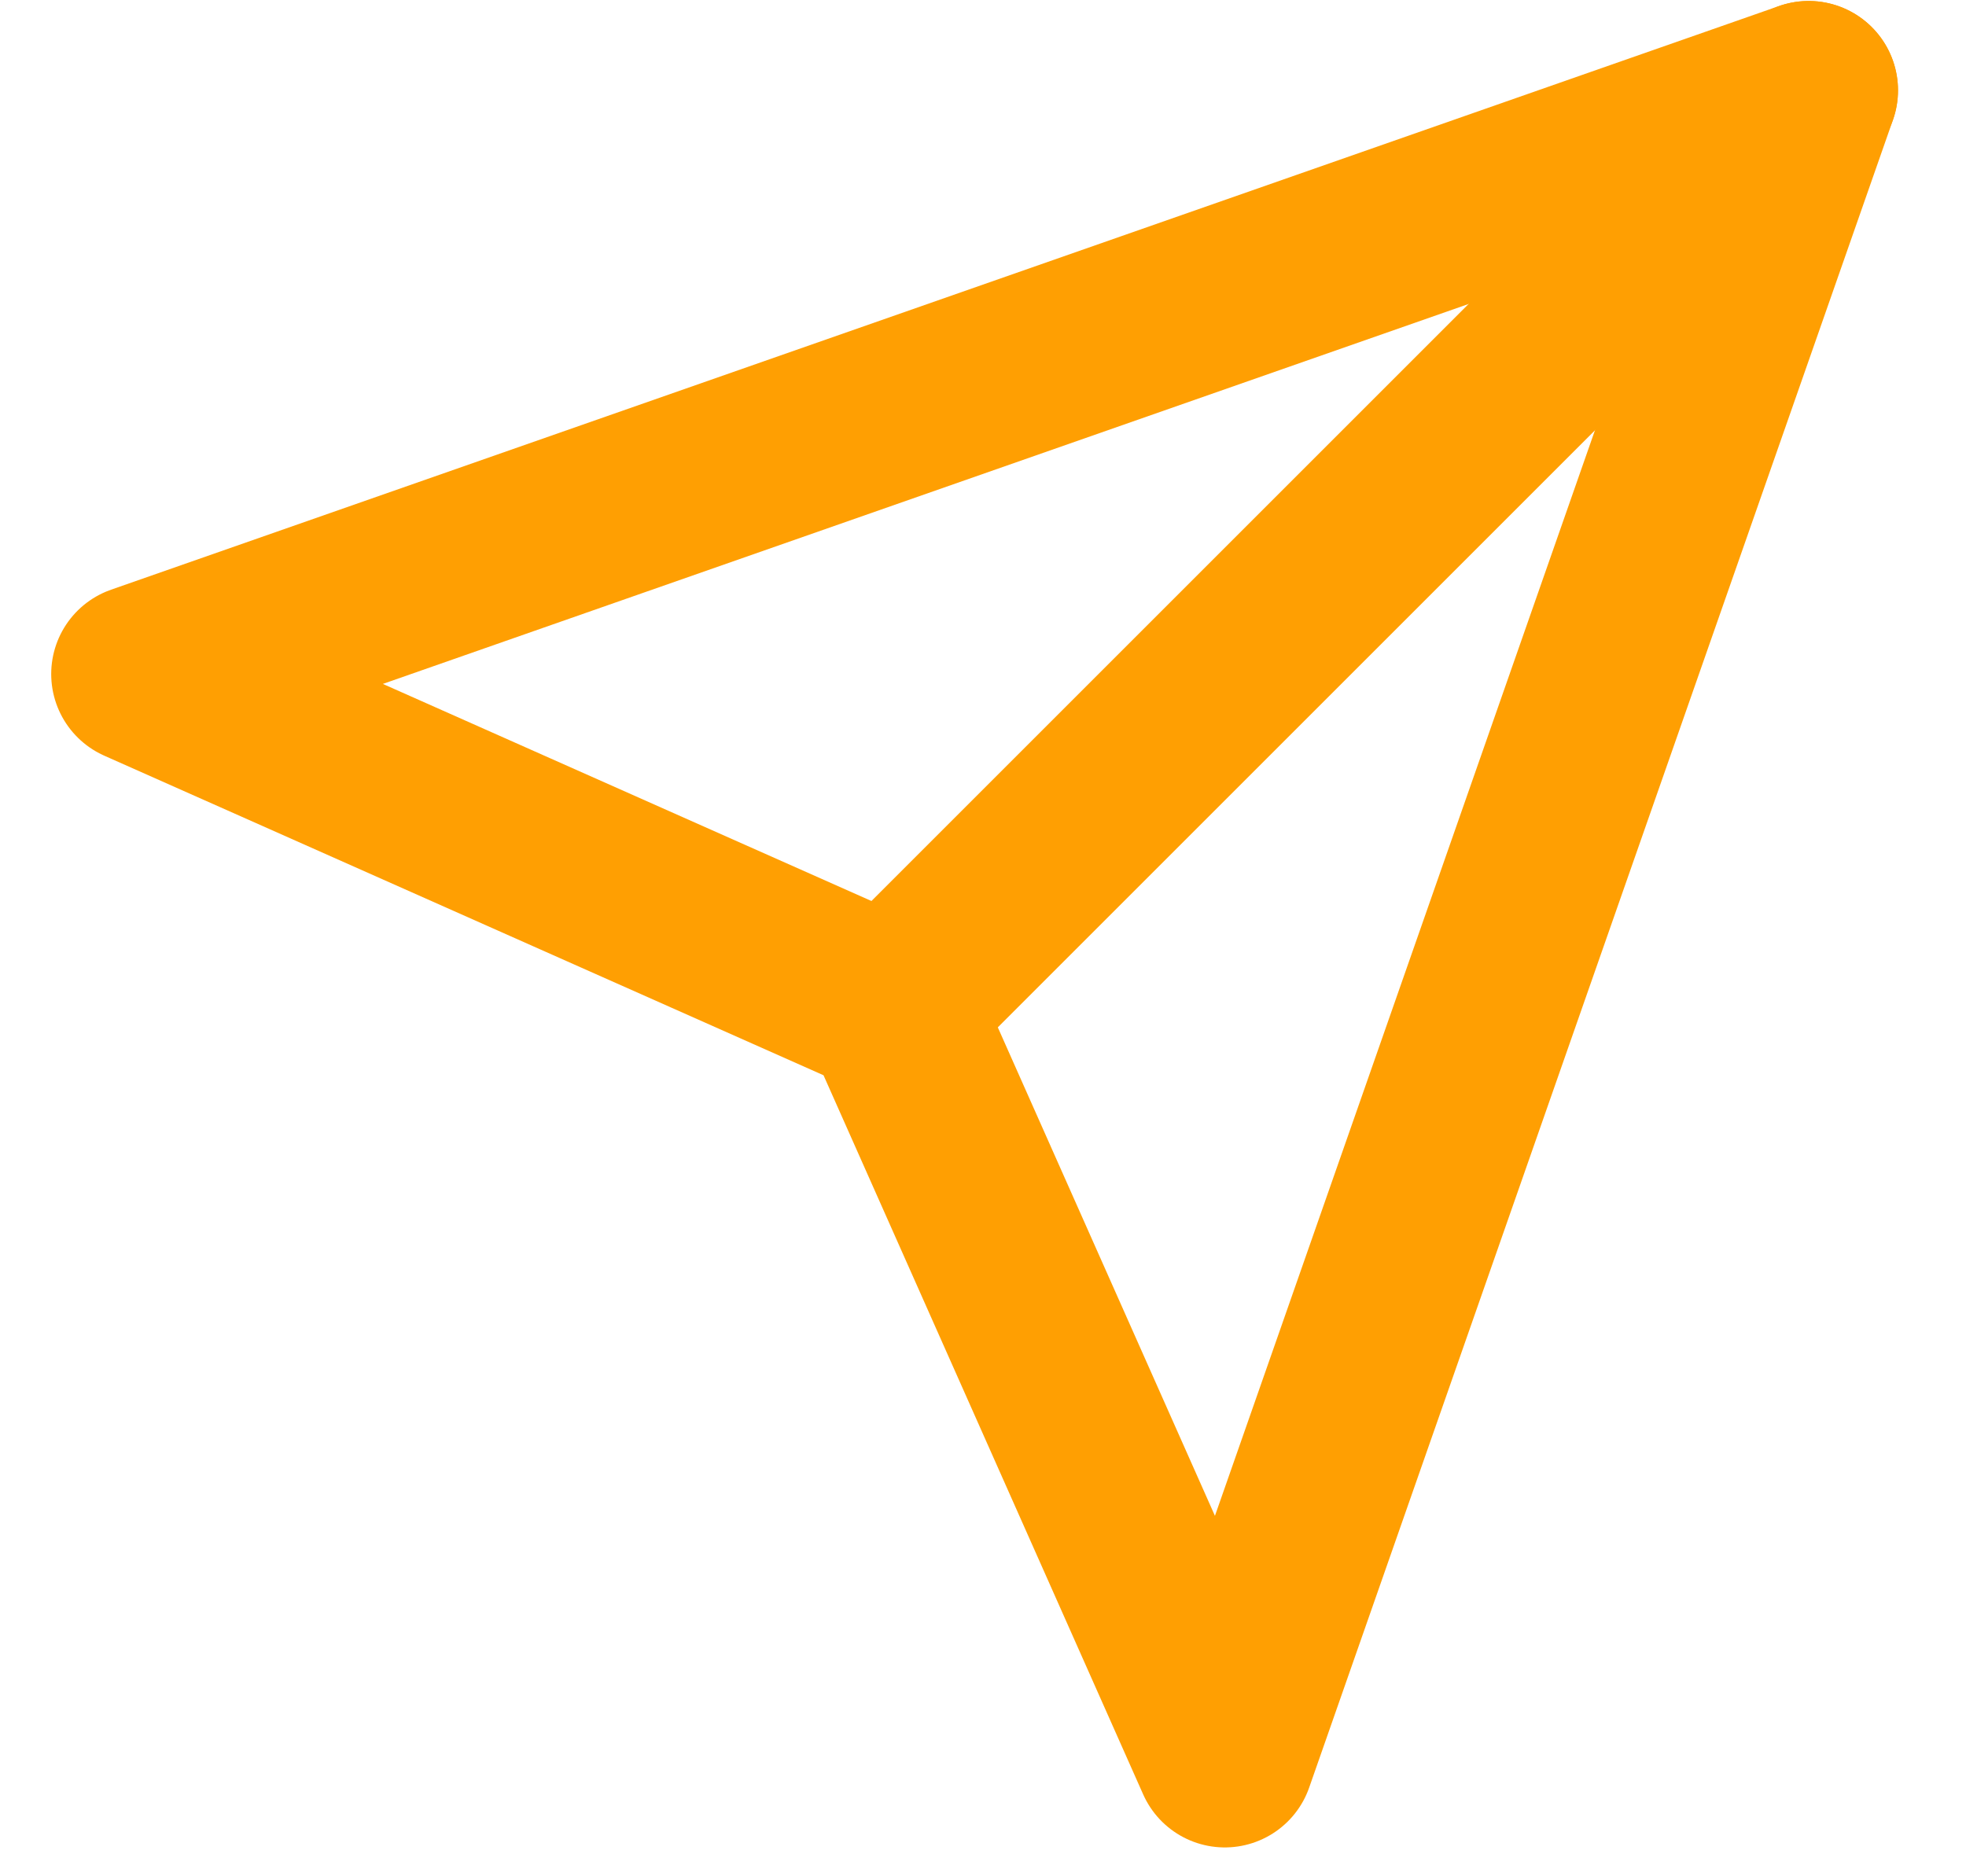 <svg width="22" height="21" viewBox="0 0 22 21" fill="none" xmlns="http://www.w3.org/2000/svg">
<path d="M20.239 1.011L9.973 11.277" stroke="#FF9F02" stroke-width="2" stroke-linecap="round" stroke-linejoin="round"/>
<path fill-rule="evenodd" clip-rule="evenodd" d="M20.239 1.011L13.706 19.677L9.973 11.277L1.573 7.544L20.239 1.011V1.011Z" stroke="#FF9F02" stroke-width="2" stroke-linecap="round" stroke-linejoin="round"/>
</svg>
